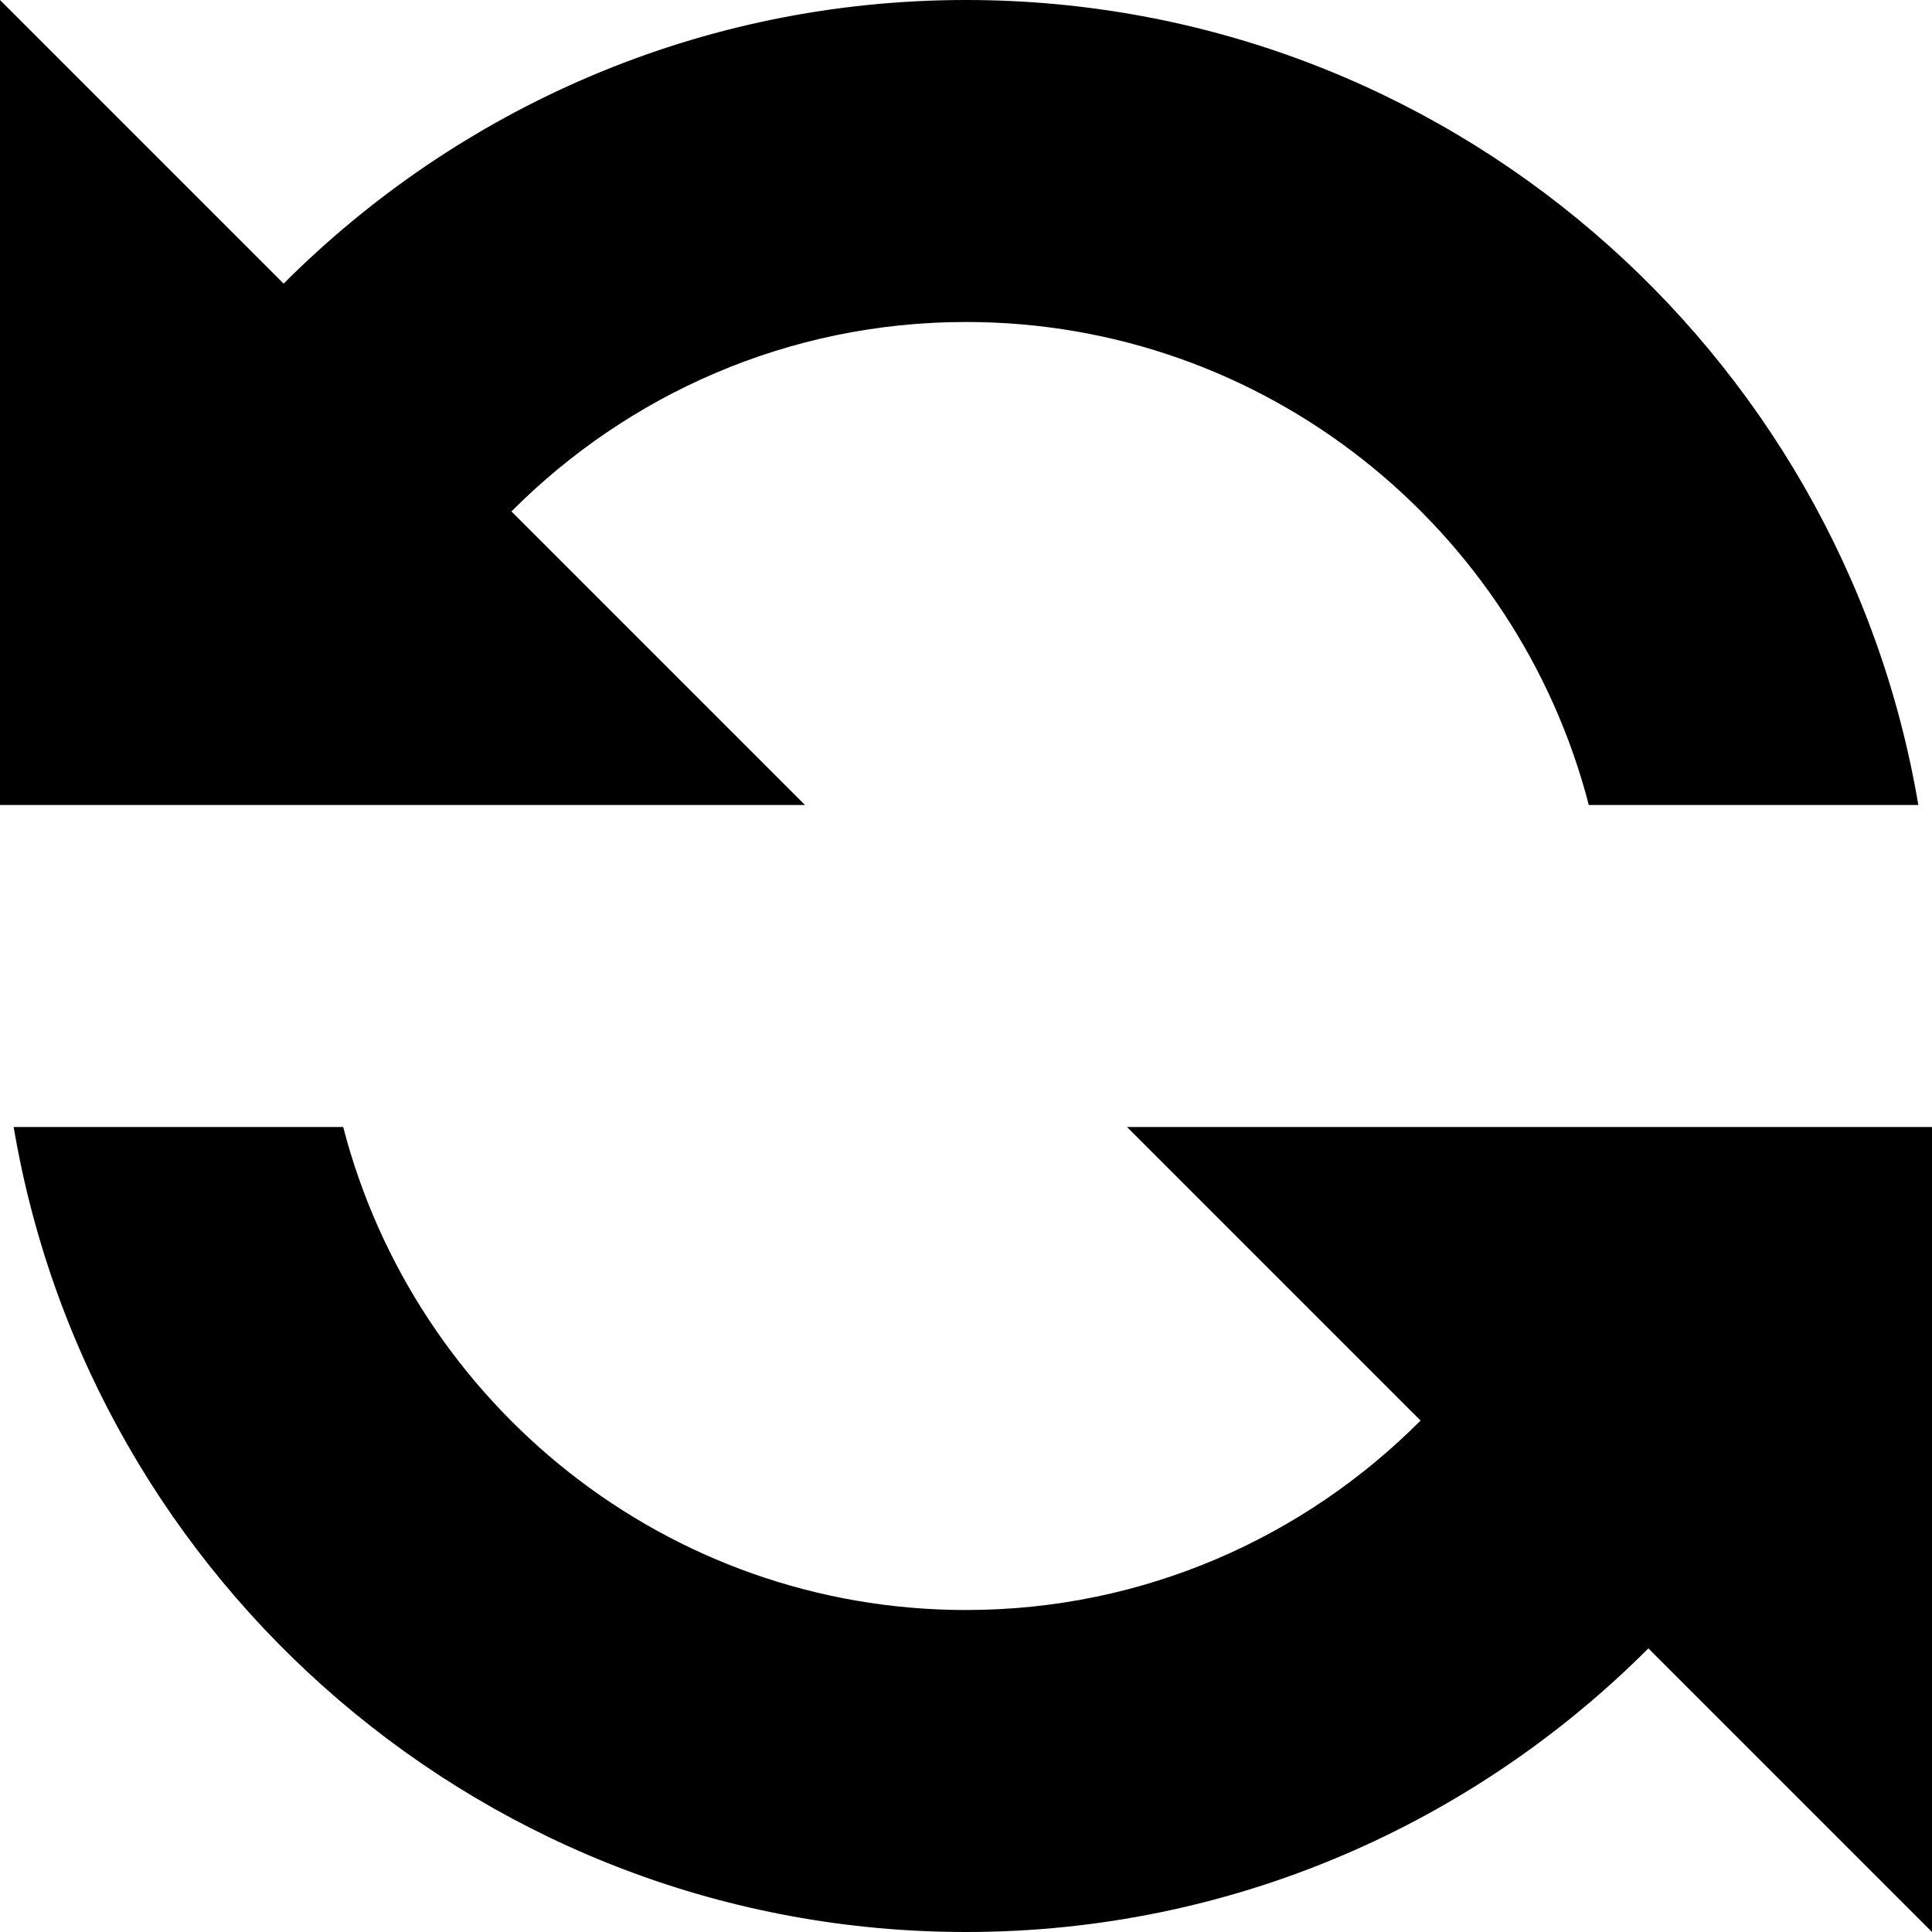 <svg width="50" height="50" viewBox="0 0 50 50" fill="none" xmlns="http://www.w3.org/2000/svg">
<path d="M41.118 20.833H49.646C47.656 9.026 37.365 0 25 0C18.107 0 11.864 2.811 7.34 7.34L0 0V20.833H20.833L13.236 13.236C16.247 10.212 20.403 8.333 25 8.333C32.749 8.333 39.261 13.657 41.118 20.833Z" fill="black"/>
<path d="M36.764 36.764C33.753 39.788 29.598 41.667 25 41.667C17.251 41.667 10.739 36.343 8.882 29.167H0.354C2.344 40.974 12.635 50 25 50C31.893 50 38.136 47.189 42.66 42.66L50 50V29.167H29.167L36.764 36.764Z" fill="black"/>
</svg>
